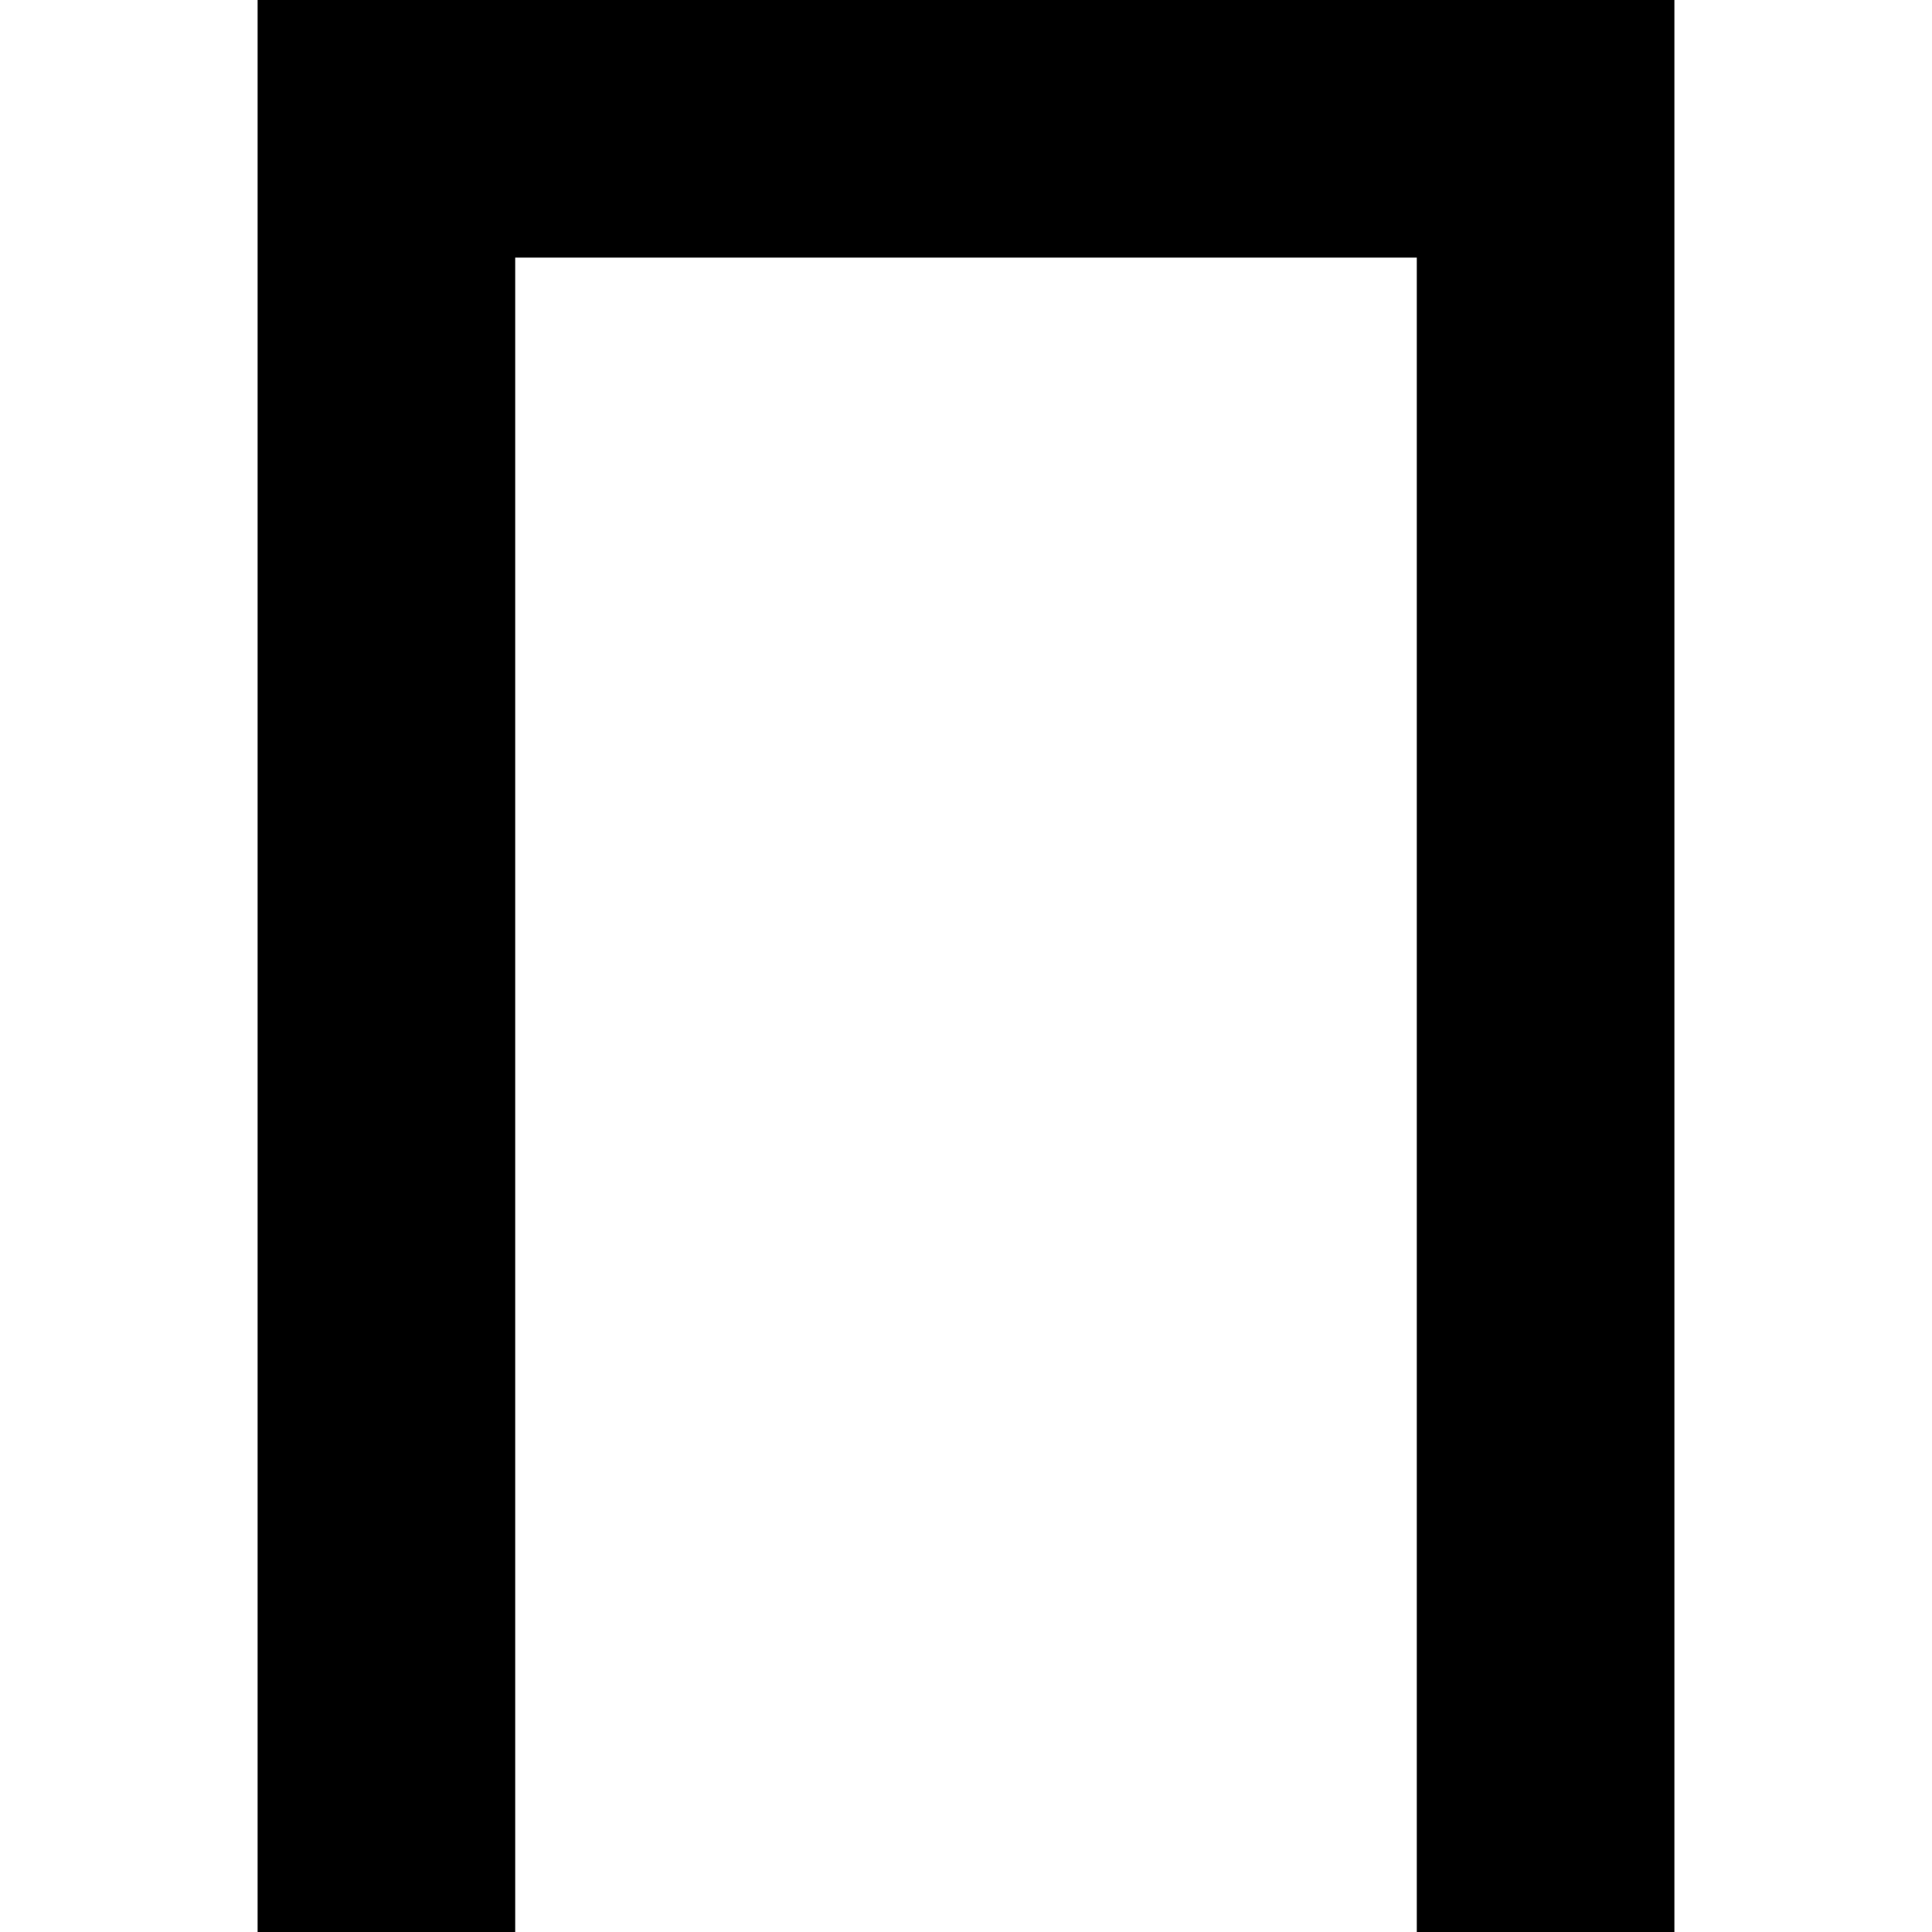 <?xml version="1.0" encoding="UTF-8"?>
<svg viewBox="0 0 15 15" version="1.1" xmlns="http://www.w3.org/2000/svg" xmlns:xlink="http://www.w3.org/1999/xlink">
  <path d="M11,15 L11,2 L4,2 L4,15 L2,15 L2,0 L13,0 L13,15 L11,15 Z"/>
</svg>